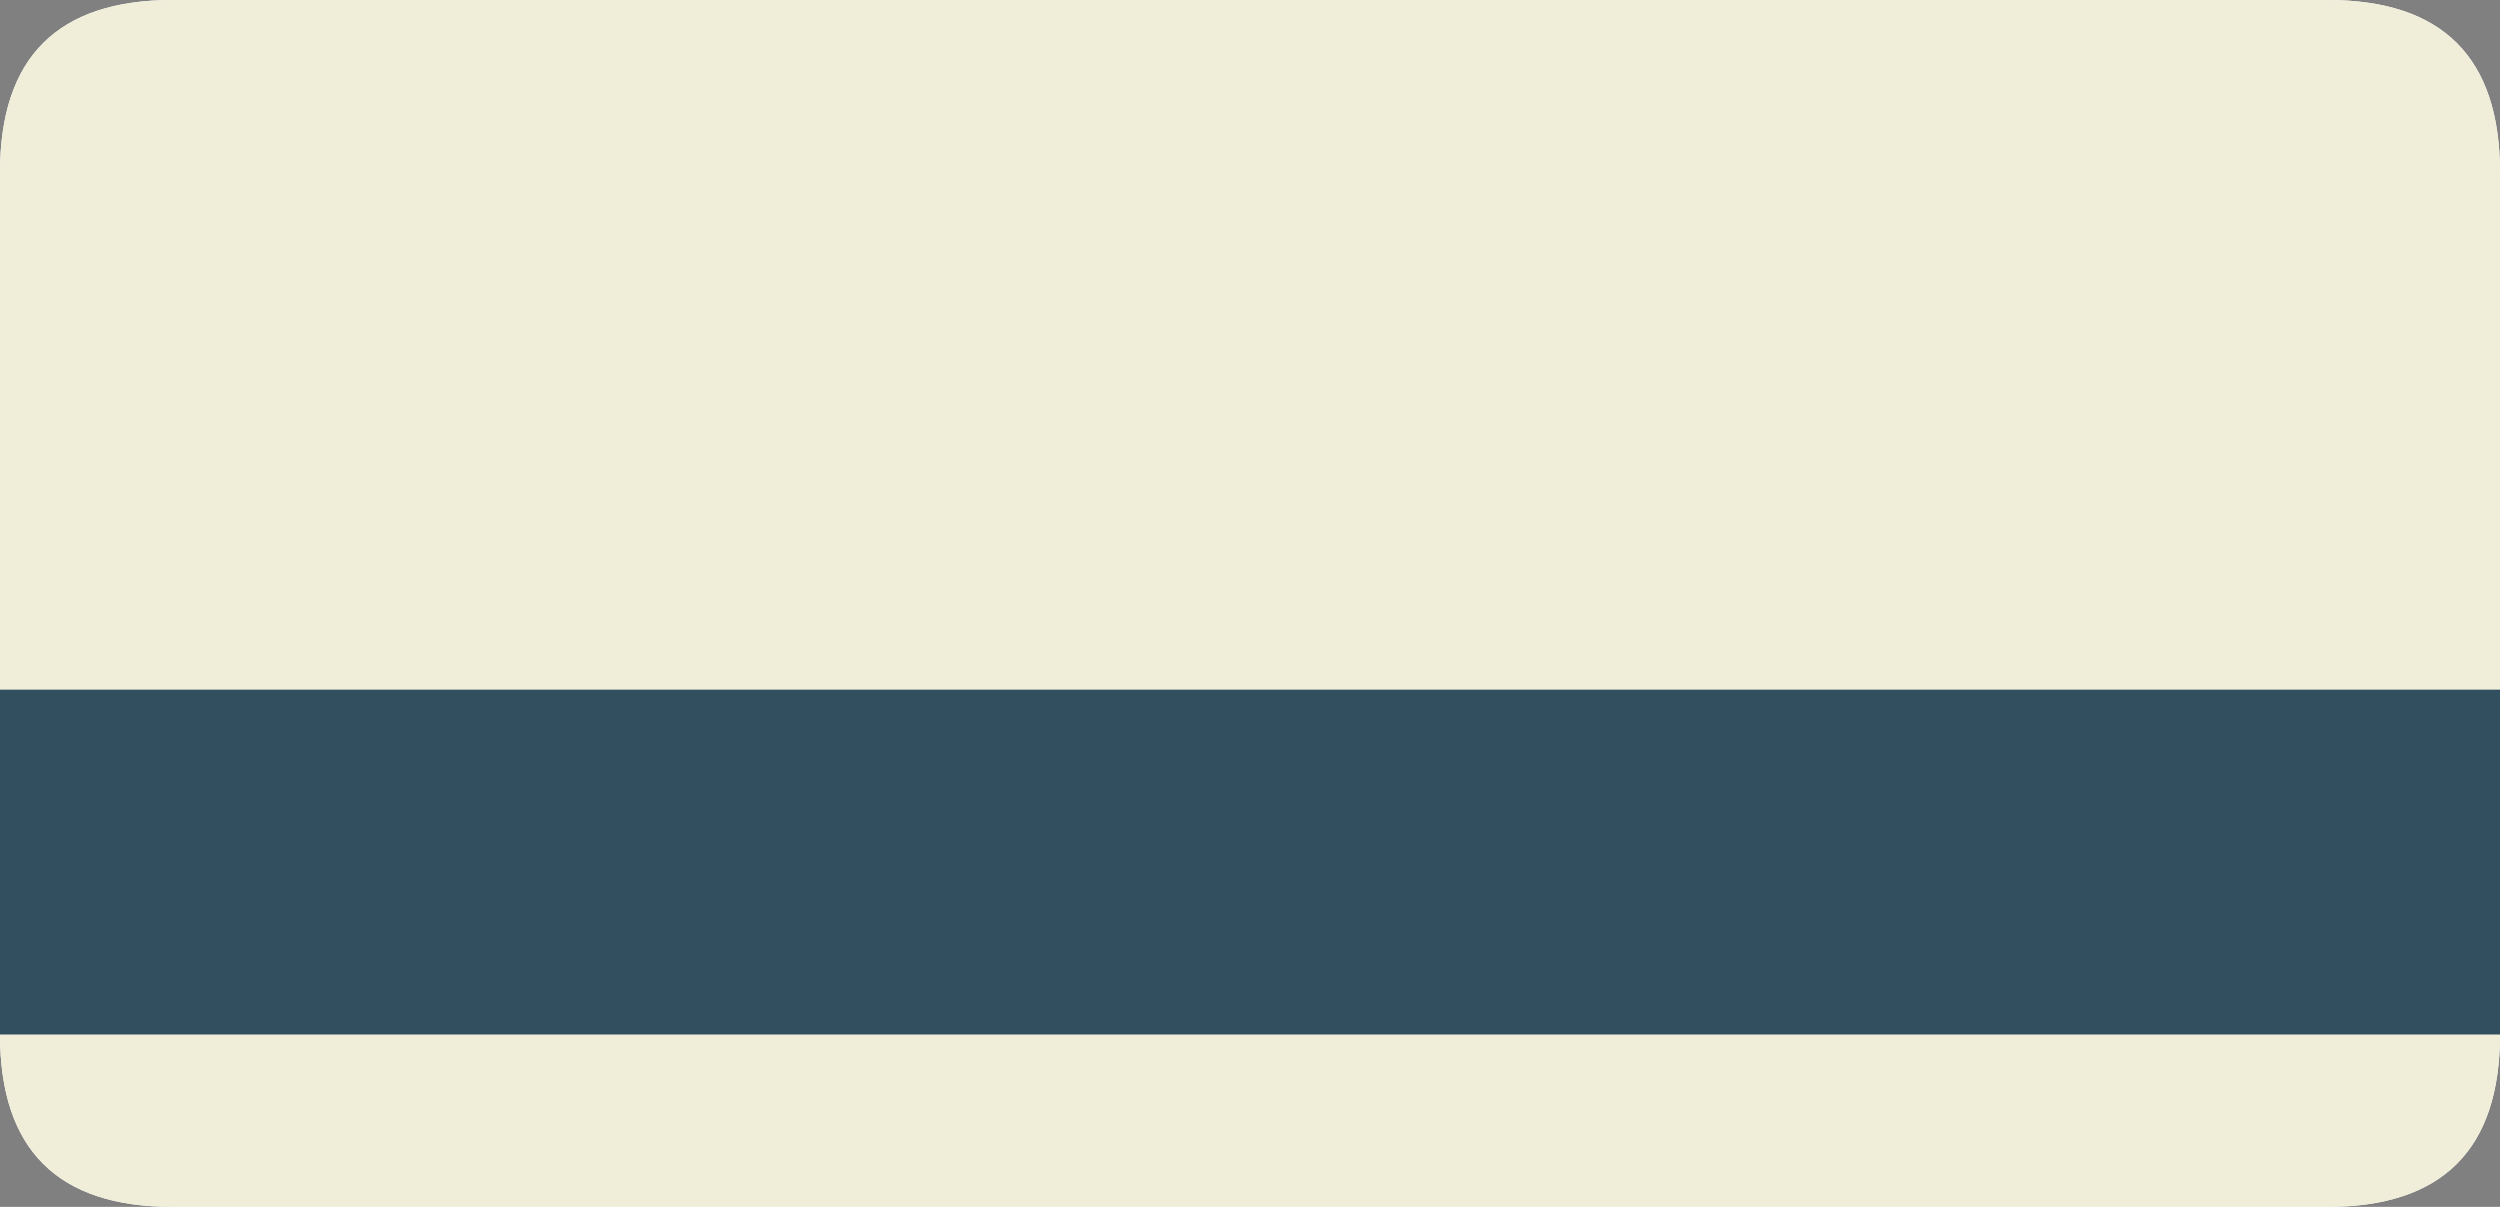 <?xml version="1.0" encoding="UTF-8" standalone="no"?>
<svg xmlns:ffdec="https://www.free-decompiler.com/flash" xmlns:xlink="http://www.w3.org/1999/xlink" ffdec:objectType="shape" height="28.0px" width="58.0px" xmlns="http://www.w3.org/2000/svg">
  <rect width="100%" height="100%" fill="#808080" stroke="none"/>
  <g transform="matrix(1.0, 0.0, 0.0, 1.0, 0.0, 0.0)">
    <path d="M0.0 4.0 Q0.0 0.0 4.0 0.0 L54.0 0.0 Q58.0 0.0 58.0 4.0 L58.0 24.0 Q58.0 28.0 54.0 28.0 L4.0 28.0 Q0.0 28.0 0.0 24.0 L0.0 4.0" fill="#ffffff" fill-rule="evenodd" stroke="none"/>
    <path d="M0.0 4.0 Q0.0 0.0 4.0 0.0 L54.0 0.0 Q58.0 0.0 58.0 4.0 L58.0 24.0 Q58.0 28.0 54.0 28.0 L4.0 28.0 Q0.0 28.0 0.0 24.0 L0.0 4.0" fill="#f0eed9" fill-rule="evenodd" stroke="none"/>
    <path d="M0.0 16.0 L58.0 16.0 58.0 24.0 0.0 24.0 0.0 16.0" fill="#324f5f" fill-rule="evenodd" stroke="none"/>
  </g>
</svg>
